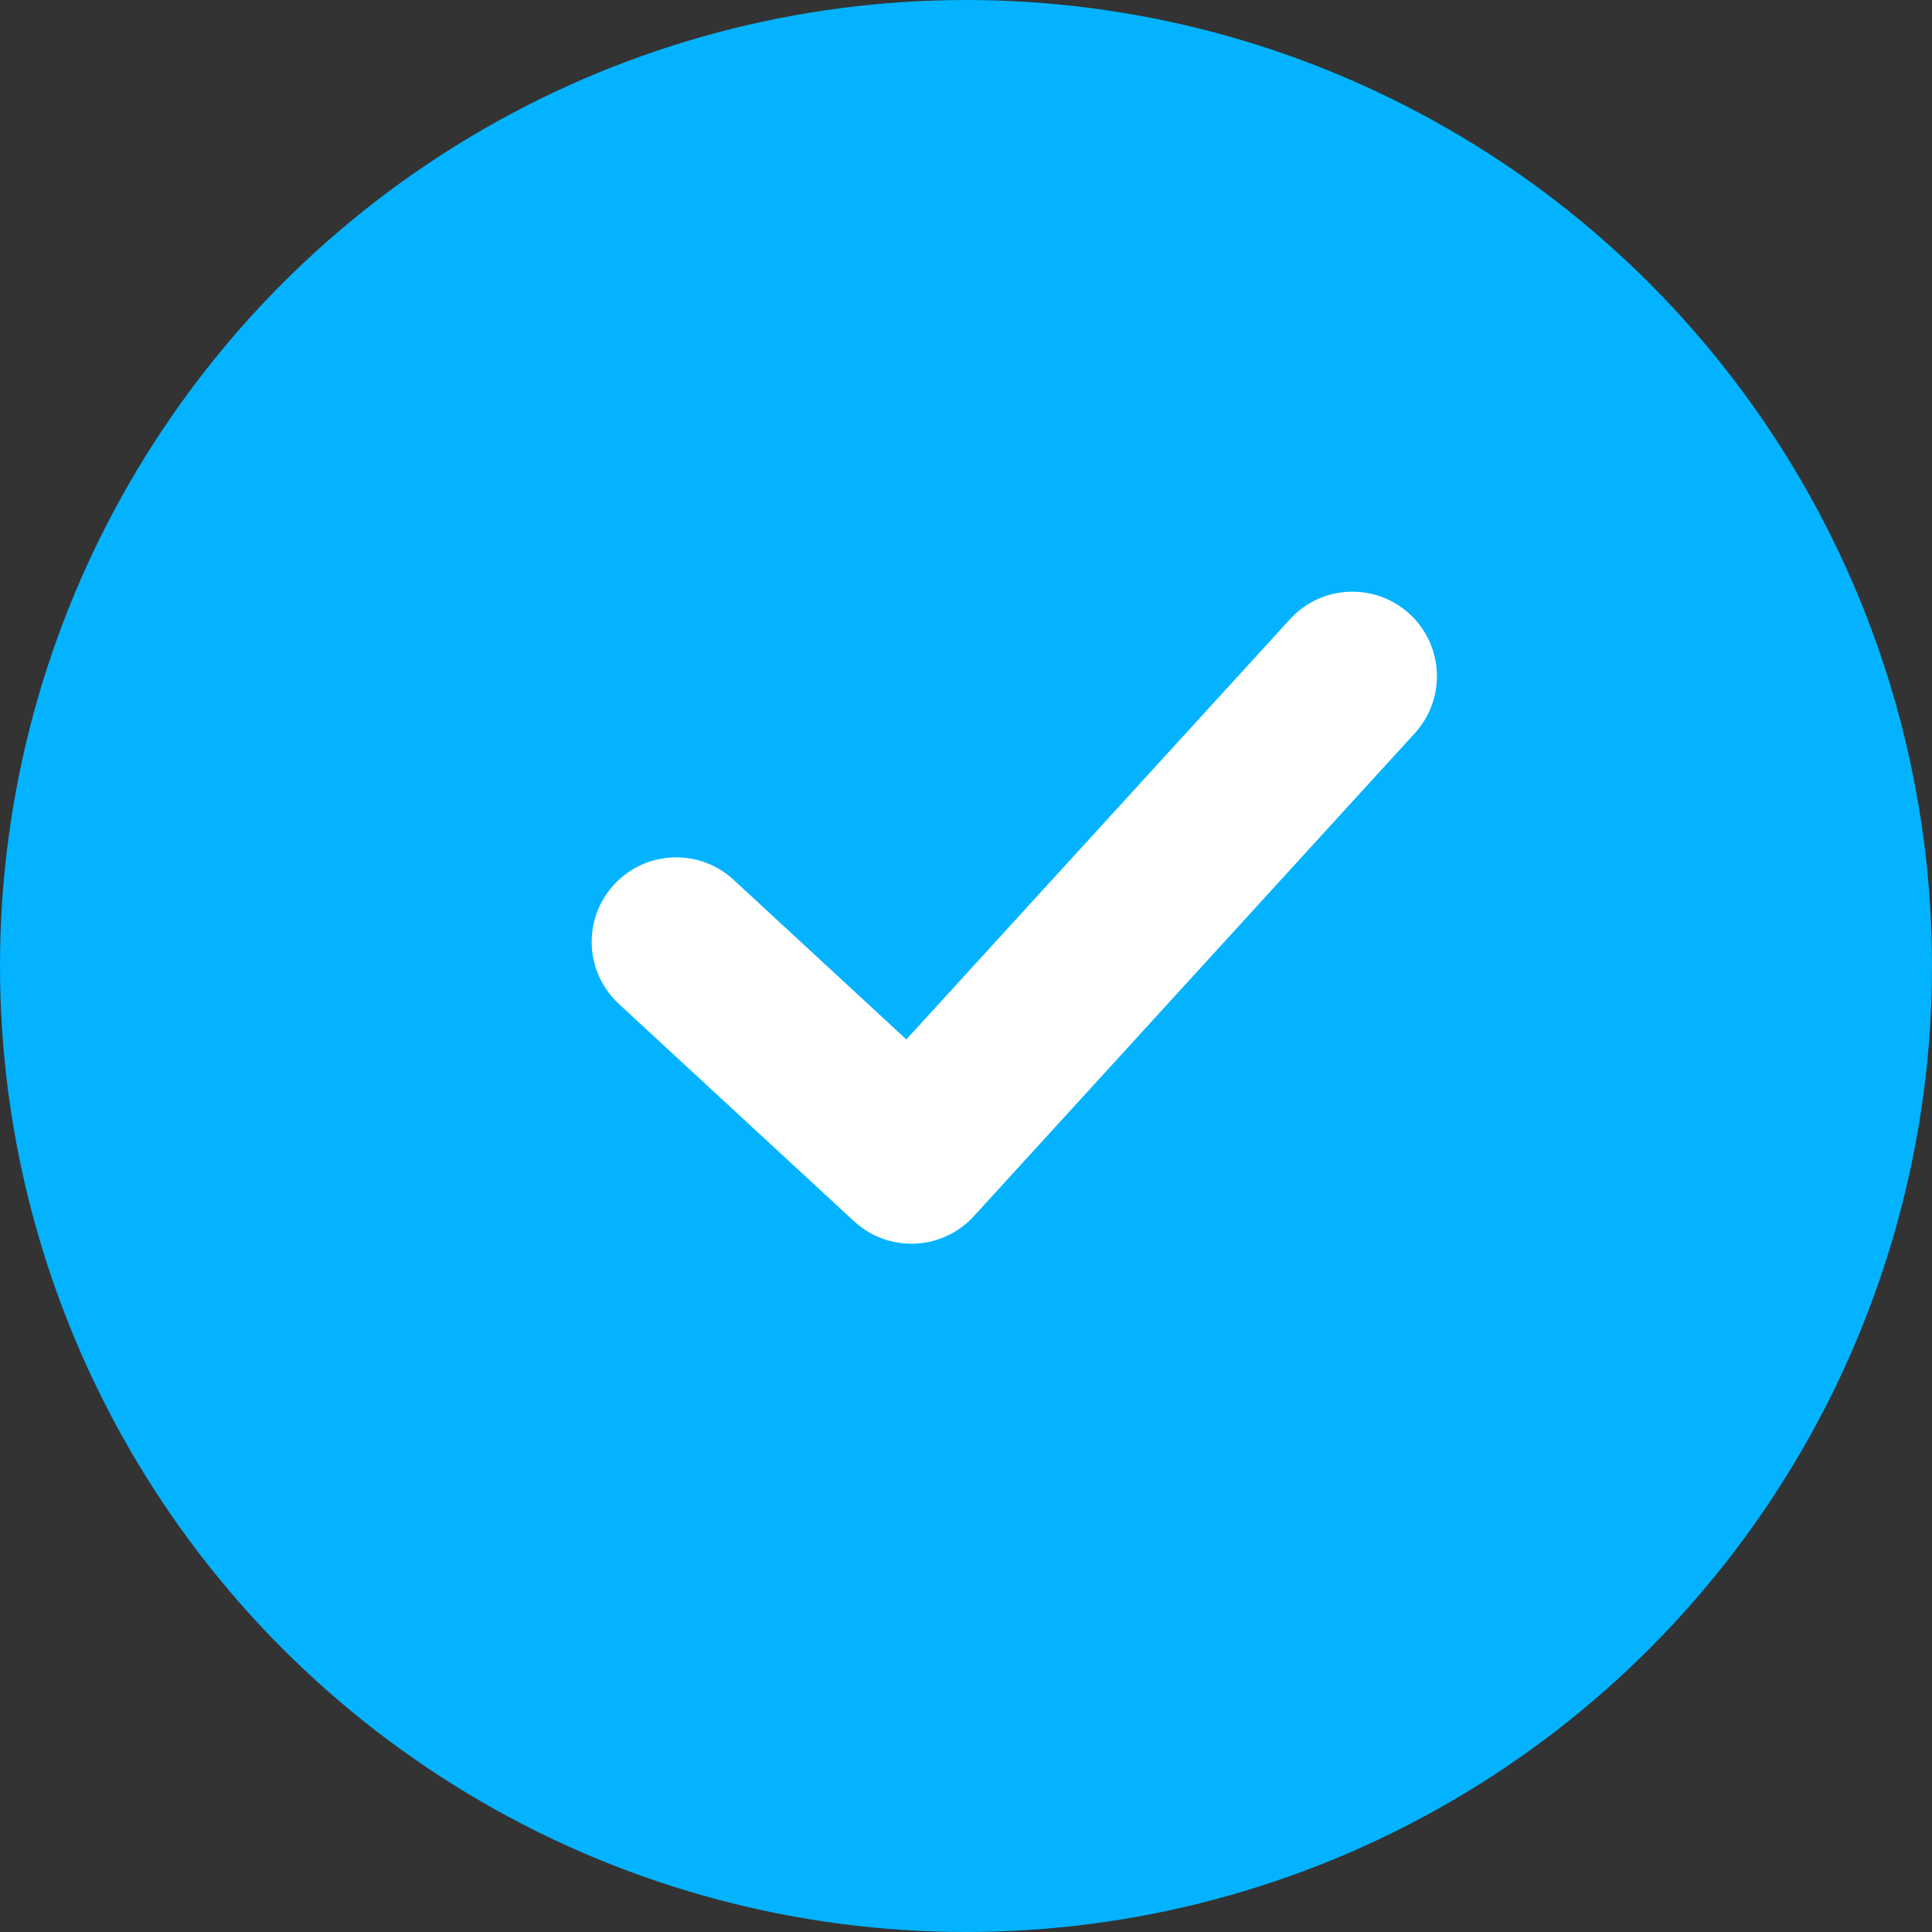 <svg width="20" height="20" viewBox="0 0 20 20" fill="none" xmlns="http://www.w3.org/2000/svg">
<rect x="0" y="0" width="20" height="20" fill="#333333" stroke="none"/>
<circle cx="10" cy="10" r="10" fill="#03B3FF"/>
<path d="M7 9.75L9.435 12L14 7" stroke="white" stroke-width="1.75" stroke-linecap="round" stroke-linejoin="round"/>
</svg>
